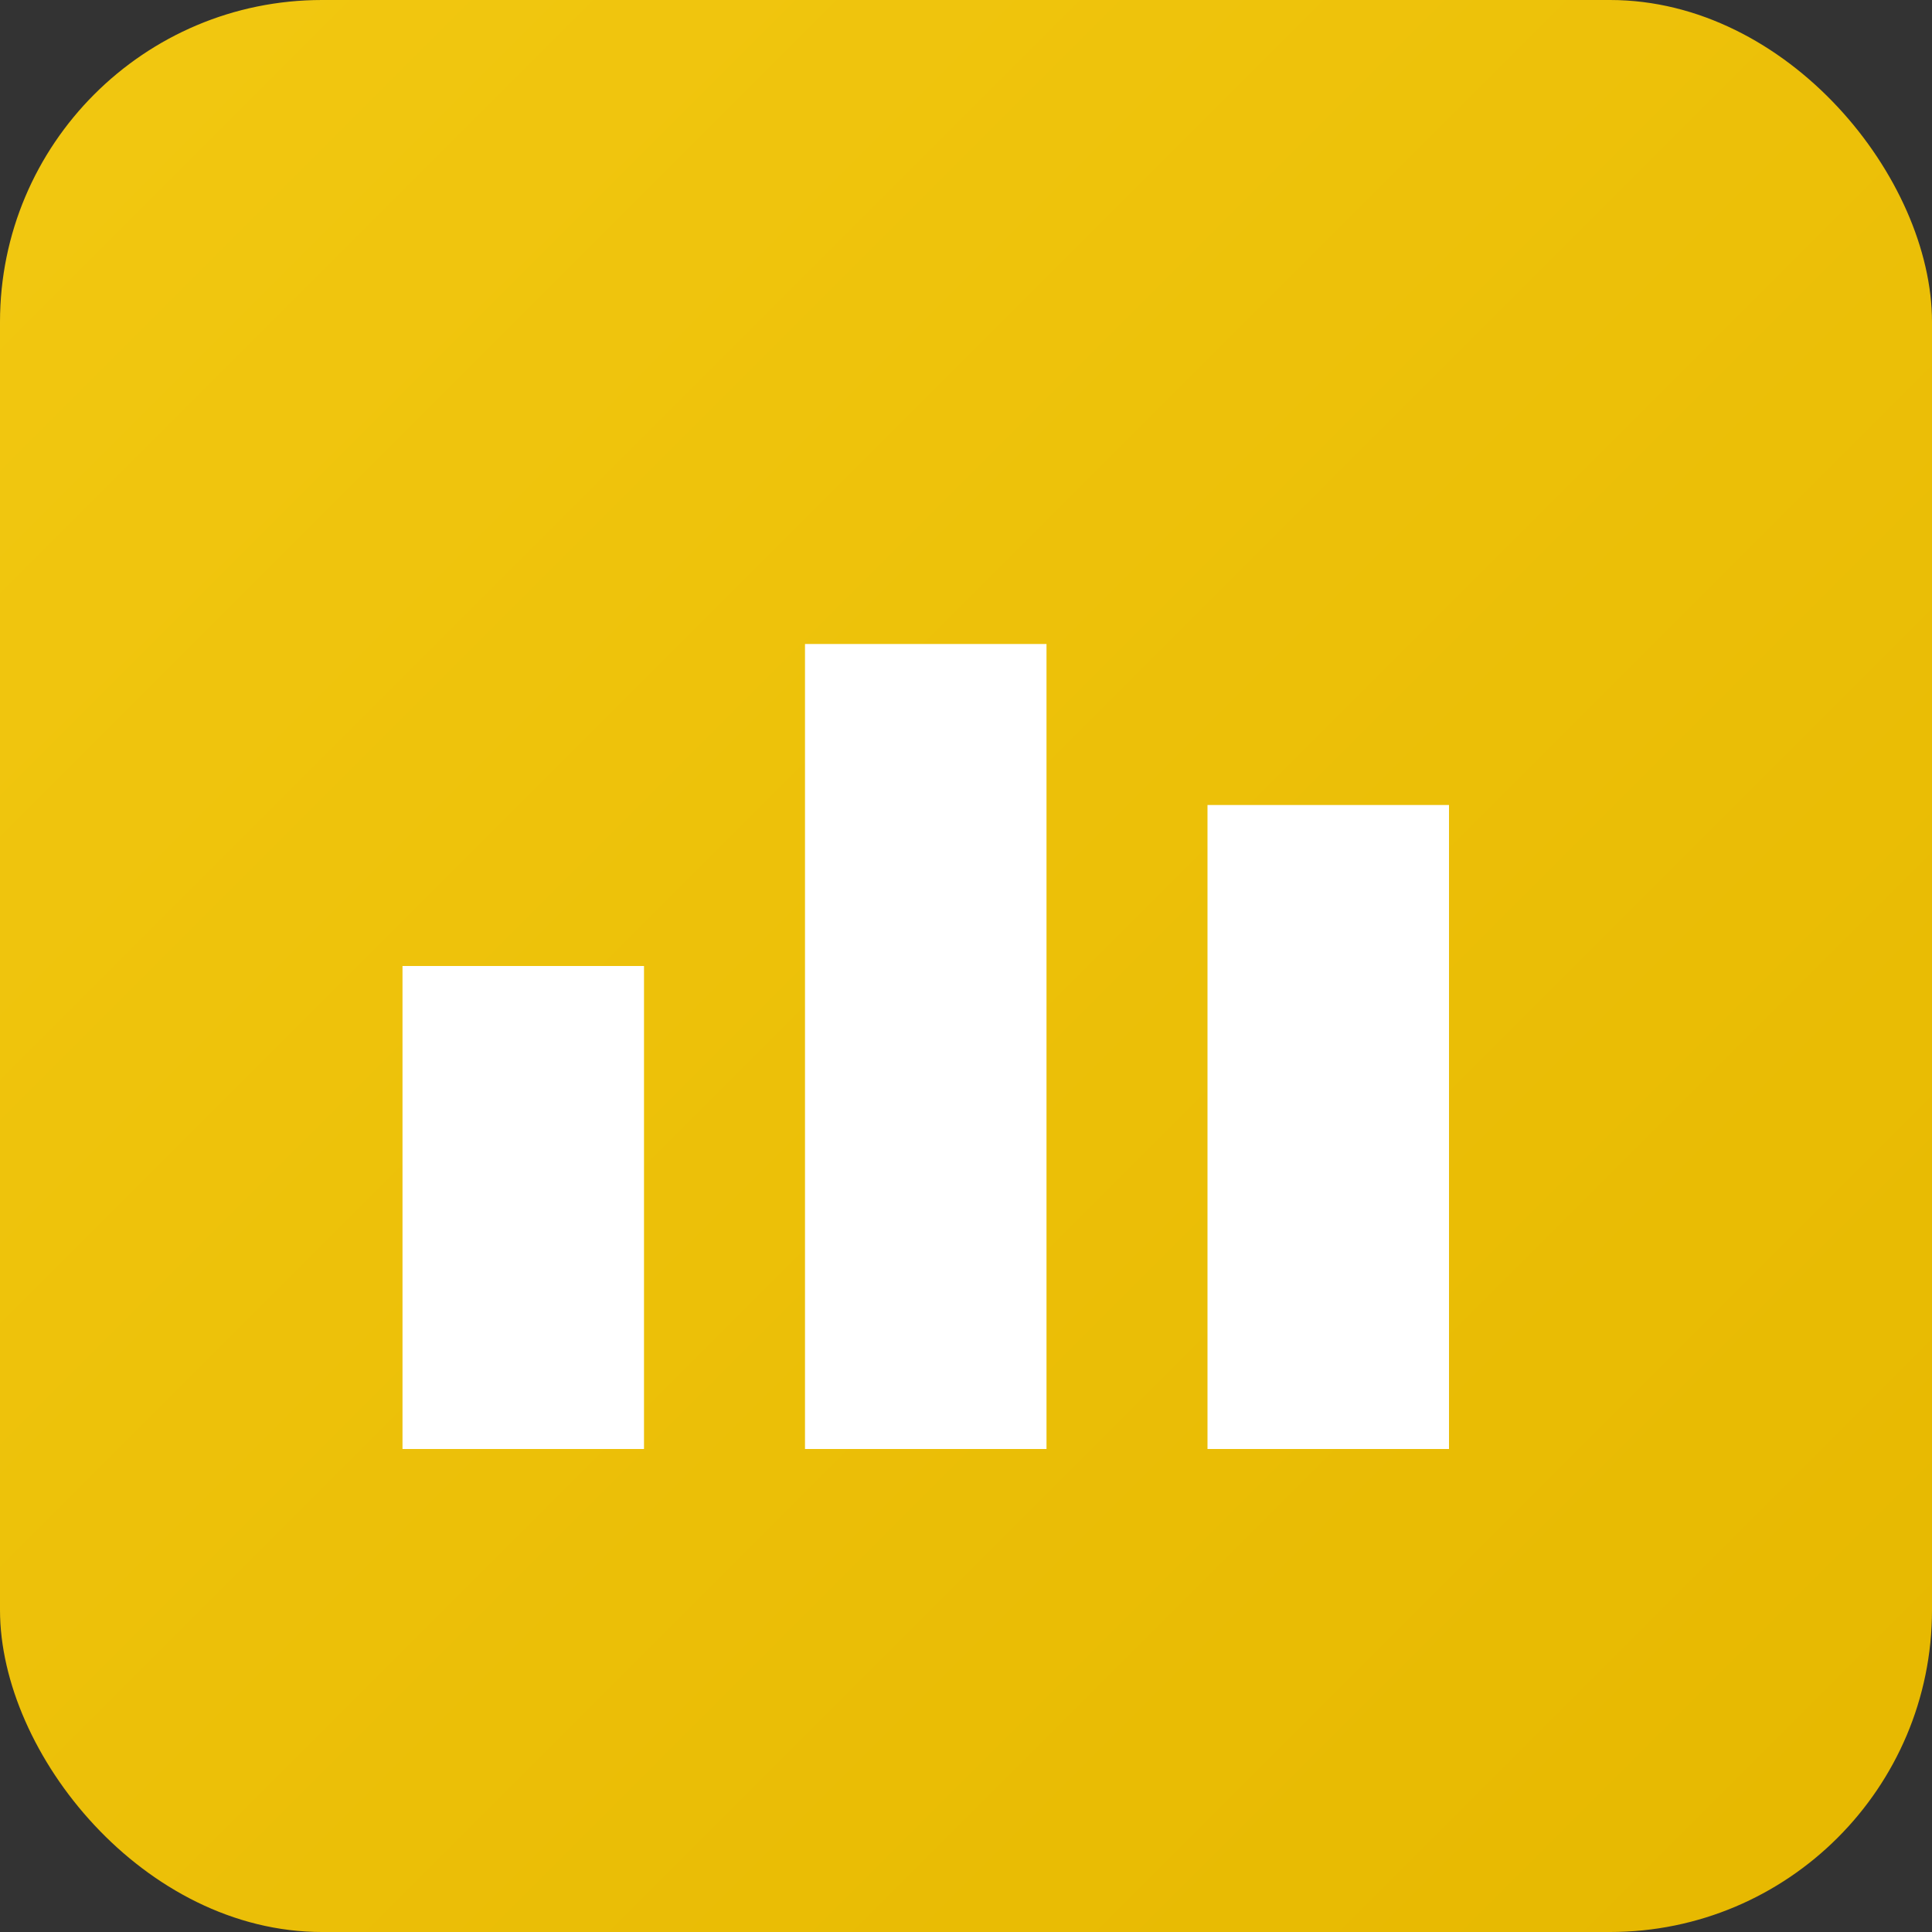 <svg viewBox="0 0 24 24" xmlns="http://www.w3.org/2000/svg">
  <rect x="0" y="0" width="24" height="24" fill="#333333" stroke="none"/>
  <defs>
    <linearGradient id="grad" x1="0%" y1="0%" x2="100%" y2="100%">
      <stop offset="0%" style="stop-color:#F2C811;stop-opacity:1" />
      <stop offset="100%" style="stop-color:#E6B800;stop-opacity:1" />
    </linearGradient>
  </defs>
  <rect width="24" height="24" rx="4" fill="url(#grad)"/>
           <g fill="white">
             <rect x="5" y="12" width="3" height="6"/>
             <rect x="10" y="8" width="3" height="10"/>
             <rect x="15" y="10" width="3" height="8"/>
           </g>
</svg>